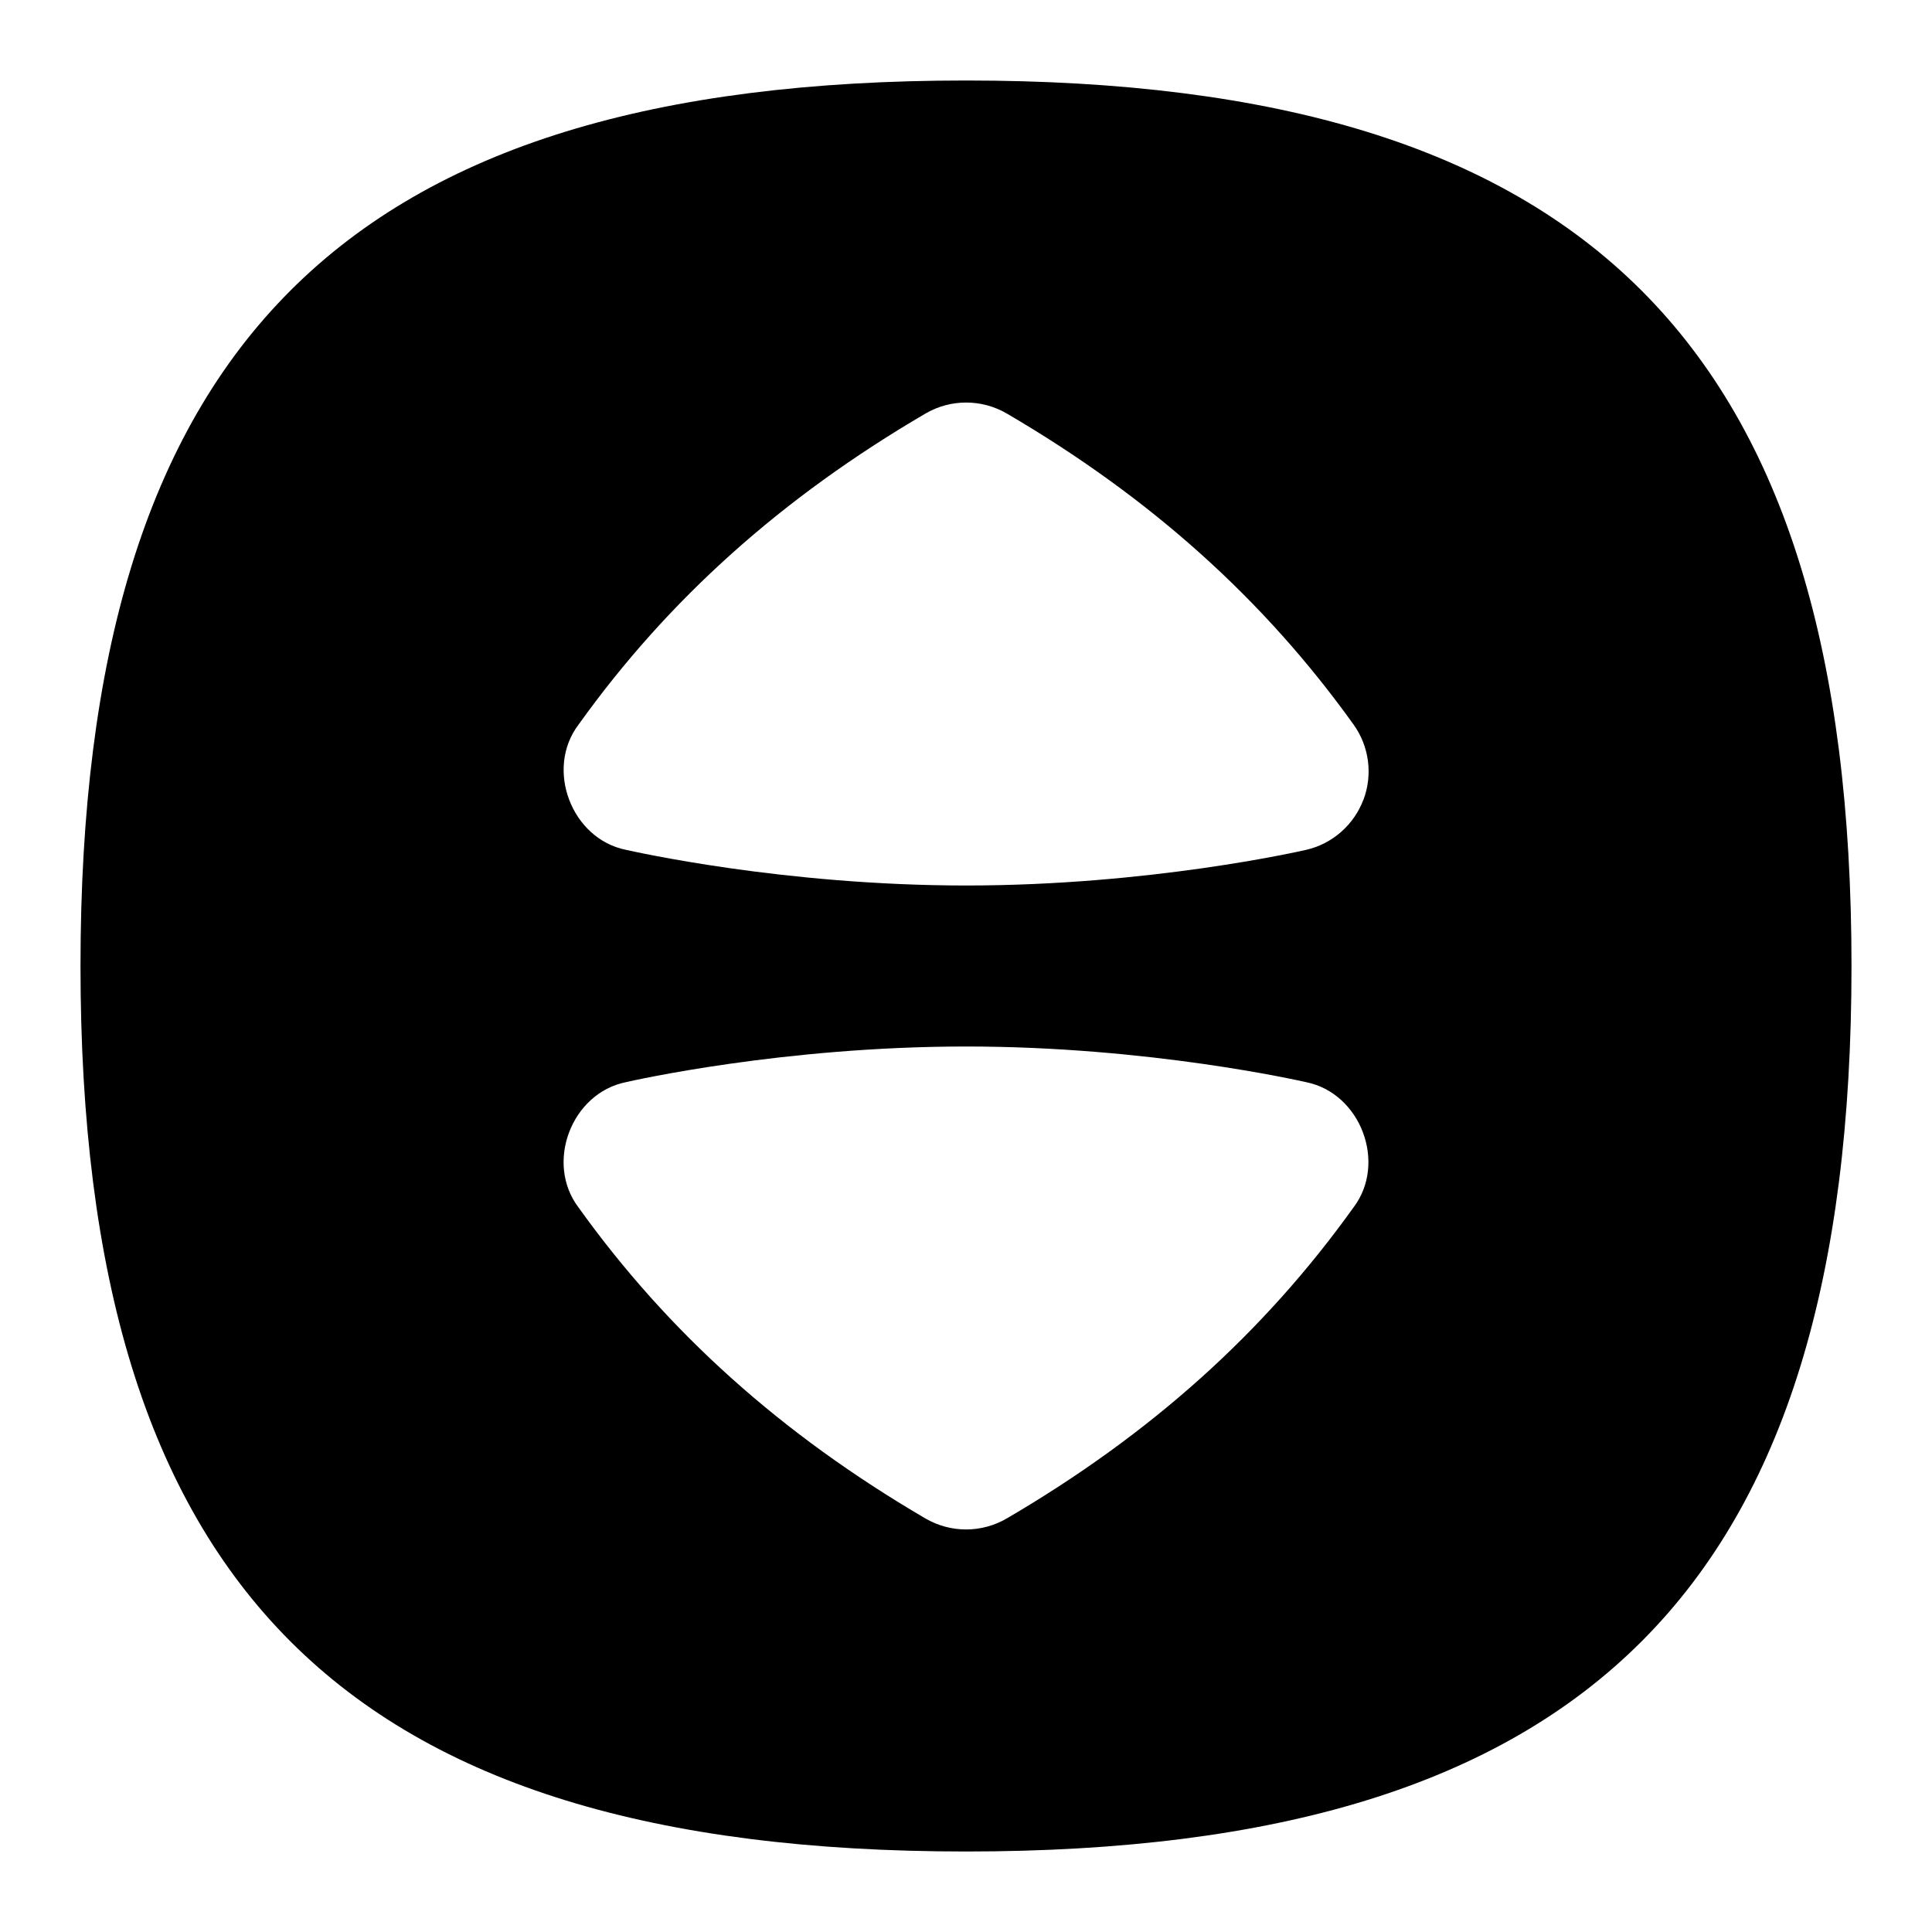 <svg id="Layer_1" viewBox="0 0 24 24" xmlns="http://www.w3.org/2000/svg" data-name="Layer 1"><path d="m12 1c-7.71 0-11 3.29-11 11s3.29 11 11 11 11-3.29 11-11-3.29-11-11-11zm4.813 14c-1.114 1.556-2.522 2.819-4.307 3.863-.313.182-.697.182-1.01 0-1.787-1.045-3.196-2.309-4.309-3.863-.419-.551-.09-1.42.588-1.557.079-.018 1.95-.443 4.226-.443s4.146.426 4.224.443c.678.136 1.007 1.006.588 1.557zm.123-5.064c-.118.312-.385.546-.71.621-.079.018-1.948.443-4.224.443s-4.147-.426-4.226-.443c-.678-.136-1.008-1.006-.588-1.557 1.113-1.555 2.522-2.818 4.309-3.863.312-.182.697-.182 1.01 0 1.785 1.044 3.193 2.308 4.307 3.863.195.271.241.623.123.936z"/></svg>